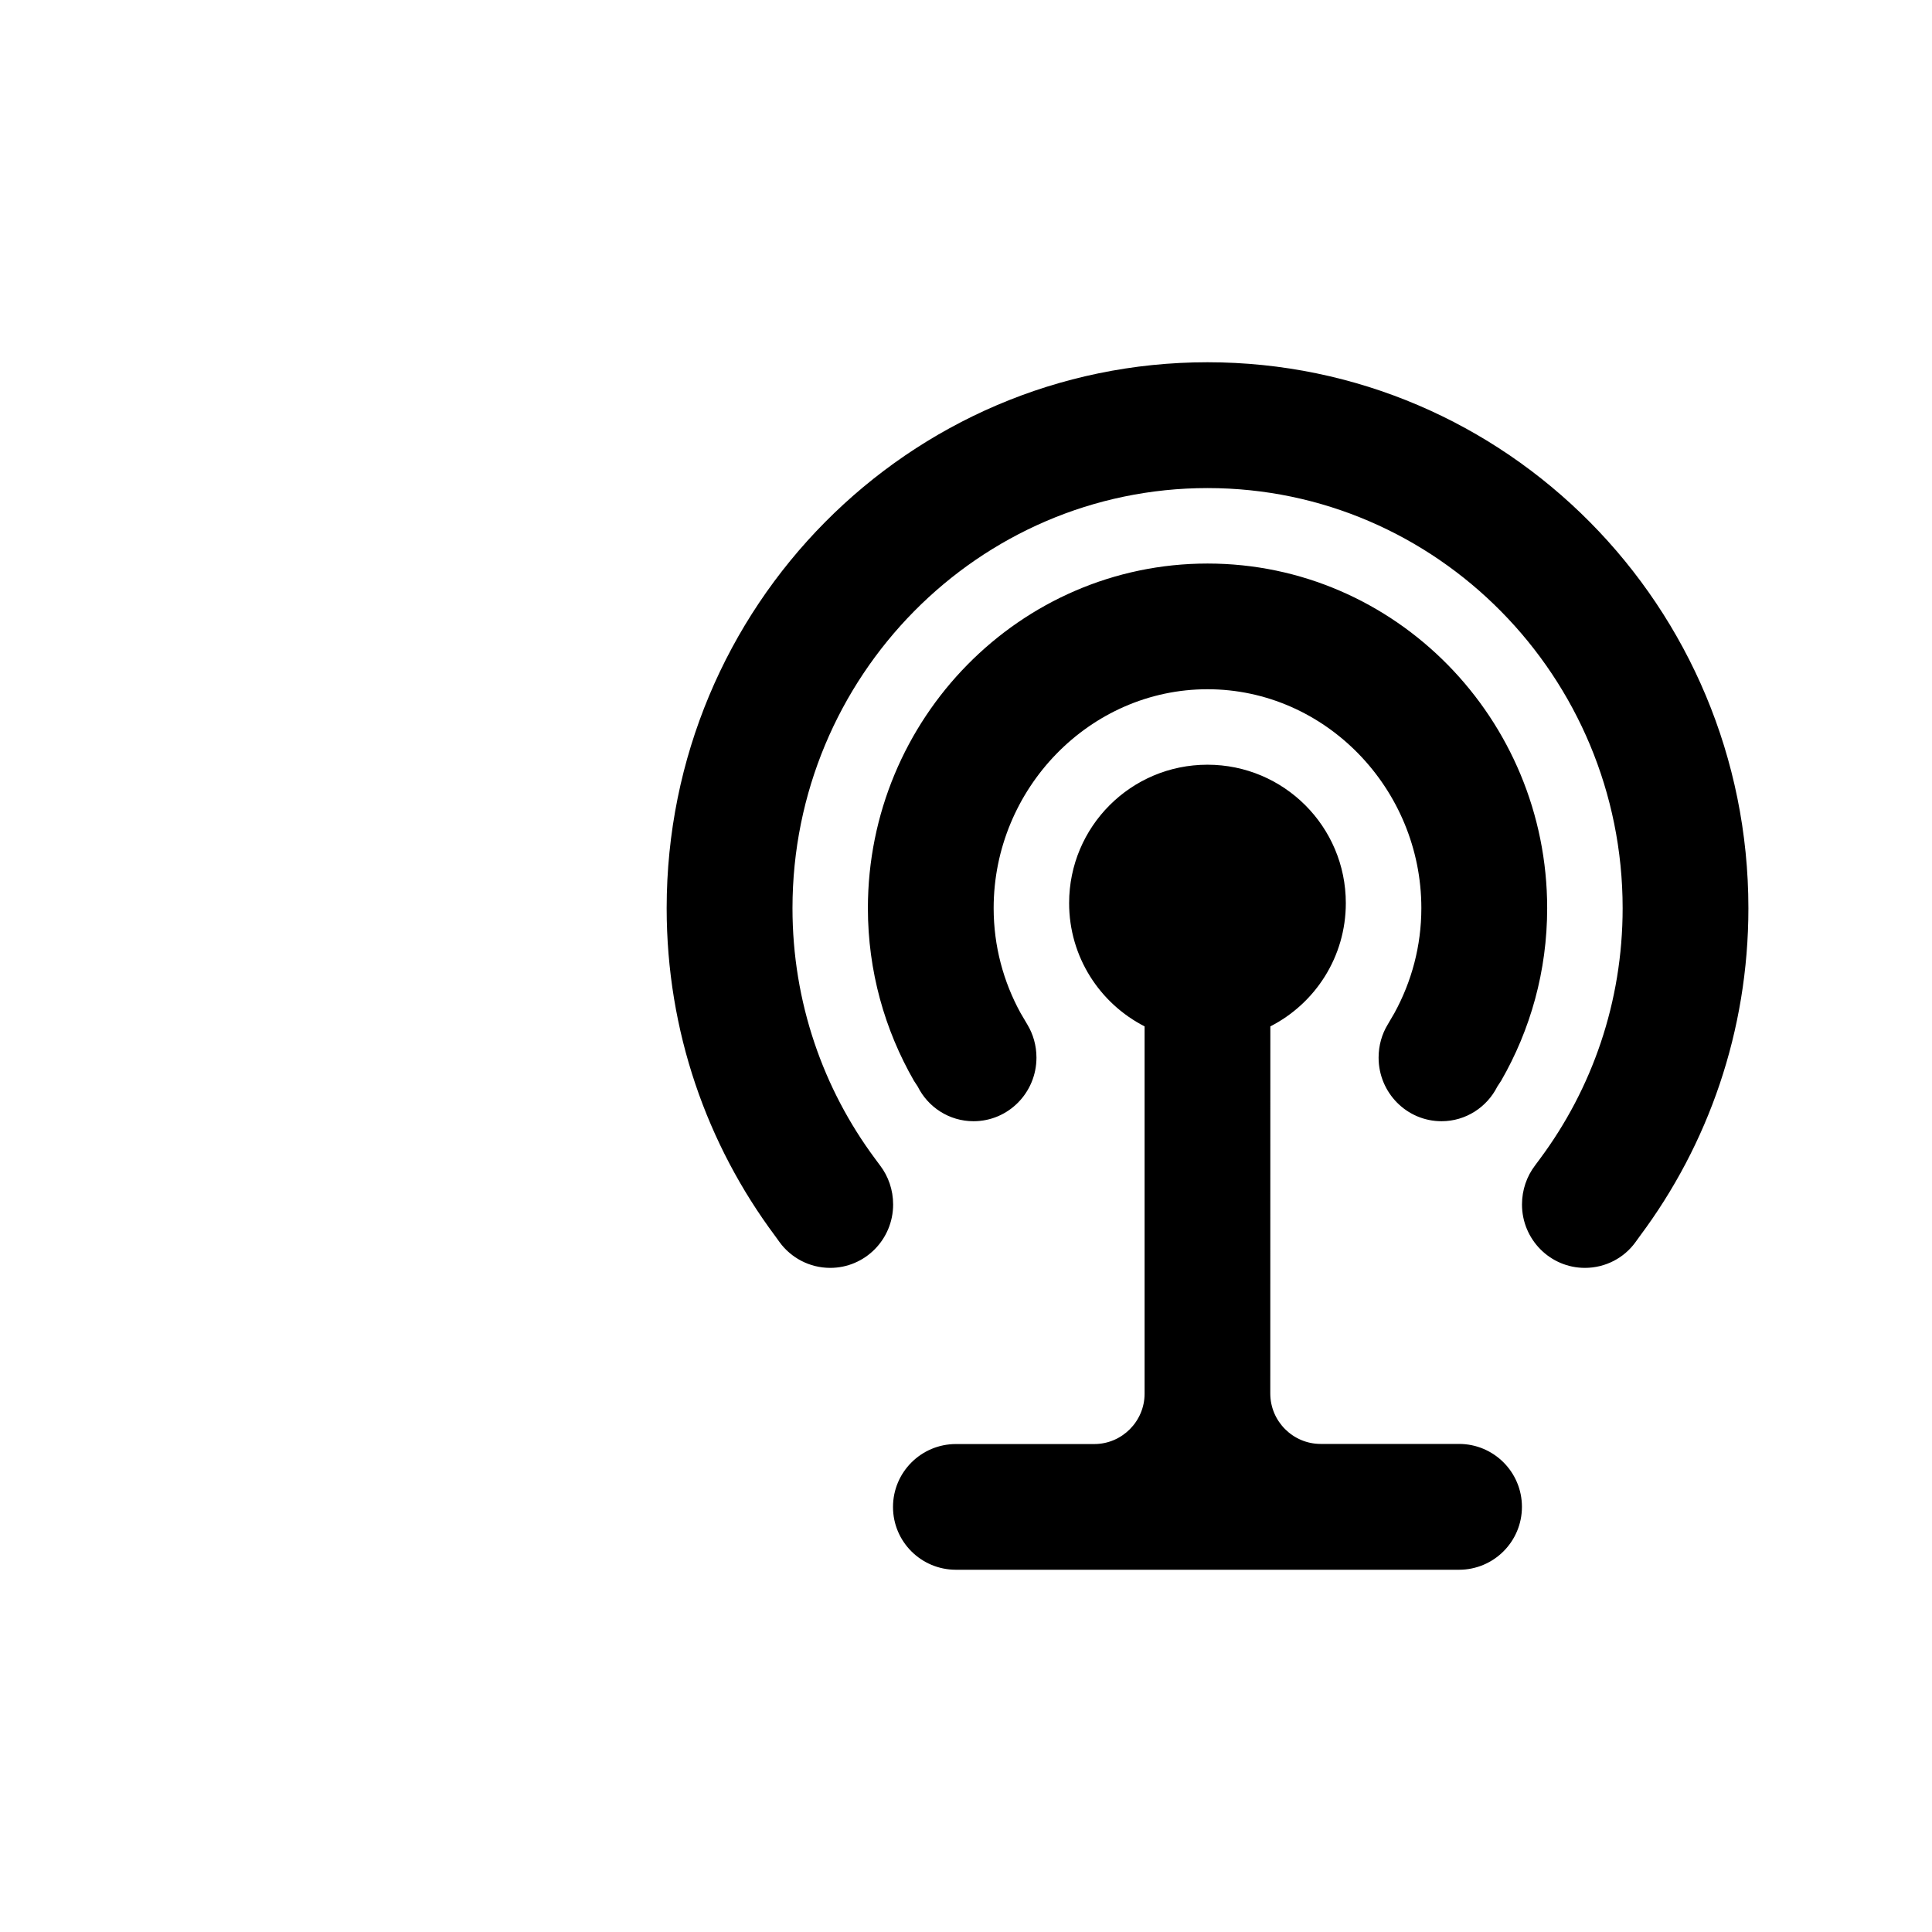 <?xml version="1.0" encoding="utf-8"?> <!-- Generator: IcoMoon.io --> <!DOCTYPE svg PUBLIC "-//W3C//DTD SVG 1.1//EN" "http://www.w3.org/Graphics/SVG/1.1/DTD/svg11.dtd"> <svg version="1.1" id="Calque_1" xmlns="http://www.w3.org/2000/svg" xmlns:xlink="http://www.w3.org/1999/xlink" x="0px" y="0px" width="32" height="32" viewBox="0 0 32 32" enable-background="new 0 0 100 80" xml:space="preserve"> <g><path d="M 17.708,14.958c0,0.892, 0.508,1.662, 1.25,2.042l0,6.084 c0,0.458-0.375,0.834-0.833,0.834l-2.292,0 c-0.575,0-1.042,0.466-1.042,1.042S 15.258,26, 15.833,26l8.333,0 c 0.575,0, 1.042-0.466, 1.042-1.042s-0.467-1.042-1.042-1.042l-2.292,0 c-0.458,0-0.834-0.375-0.834-0.834L21.041,17 c 0.742-0.379, 1.25-1.15, 1.25-2.042c0-1.266-1.025-2.292-2.292-2.292S 17.708,13.692, 17.708,14.958z M 14.375,15.042 c0,1.042, 0.279,2.016, 0.762,2.858l 0.063,0.096c 0.17,0.342, 0.521,0.575, 0.925,0.575c 0.575,0, 1.042-0.471, 1.042-1.054 c0-0.2-0.055-0.388-0.15-0.546l-0.113-0.192c-0.284-0.517-0.446-1.108-0.446-1.738c0-1.975, 1.588-3.625, 3.542-3.625 s 3.542,1.65, 3.542,3.625c0,0.629-0.162,1.22-0.446,1.738l-0.112,0.192c-0.096,0.158-0.15,0.346-0.15,0.546 c0,0.583, 0.467,1.054, 1.042,1.054c 0.404,0, 0.754-0.234, 0.925-0.575l 0.063-0.096c 0.484-0.842, 0.762-1.816, 0.762-2.858 c0-3.138-2.516-5.708-5.625-5.708S 14.375,11.904, 14.375,15.042z M 11.042,15.042c0,2.038, 0.667,3.916, 1.796,5.429l 0.075,0.104 c 0.188,0.258, 0.496,0.425, 0.838,0.425c 0.575,0, 1.042-0.47, 1.042-1.050c0-0.242-0.079-0.466-0.216-0.646l-0.080-0.108 c-0.862-1.158-1.371-2.596-1.371-4.154c0-3.834, 3.079-6.958, 6.875-6.958c 3.795,0, 6.875,3.125, 6.875,6.958 c0,1.558-0.508,2.995-1.371,4.154l-0.080,0.108c-0.137,0.18-0.216,0.405-0.216,0.646c0,0.58, 0.467,1.050, 1.042,1.050 c 0.342,0, 0.65-0.166, 0.837-0.425l 0.075-0.104c 1.129-1.512, 1.796-3.392, 1.796-5.429C 28.958,10.046, 24.946,6, 20,6 C 15.054,6, 11.042,10.046, 11.042,15.042z"></path></g></svg>